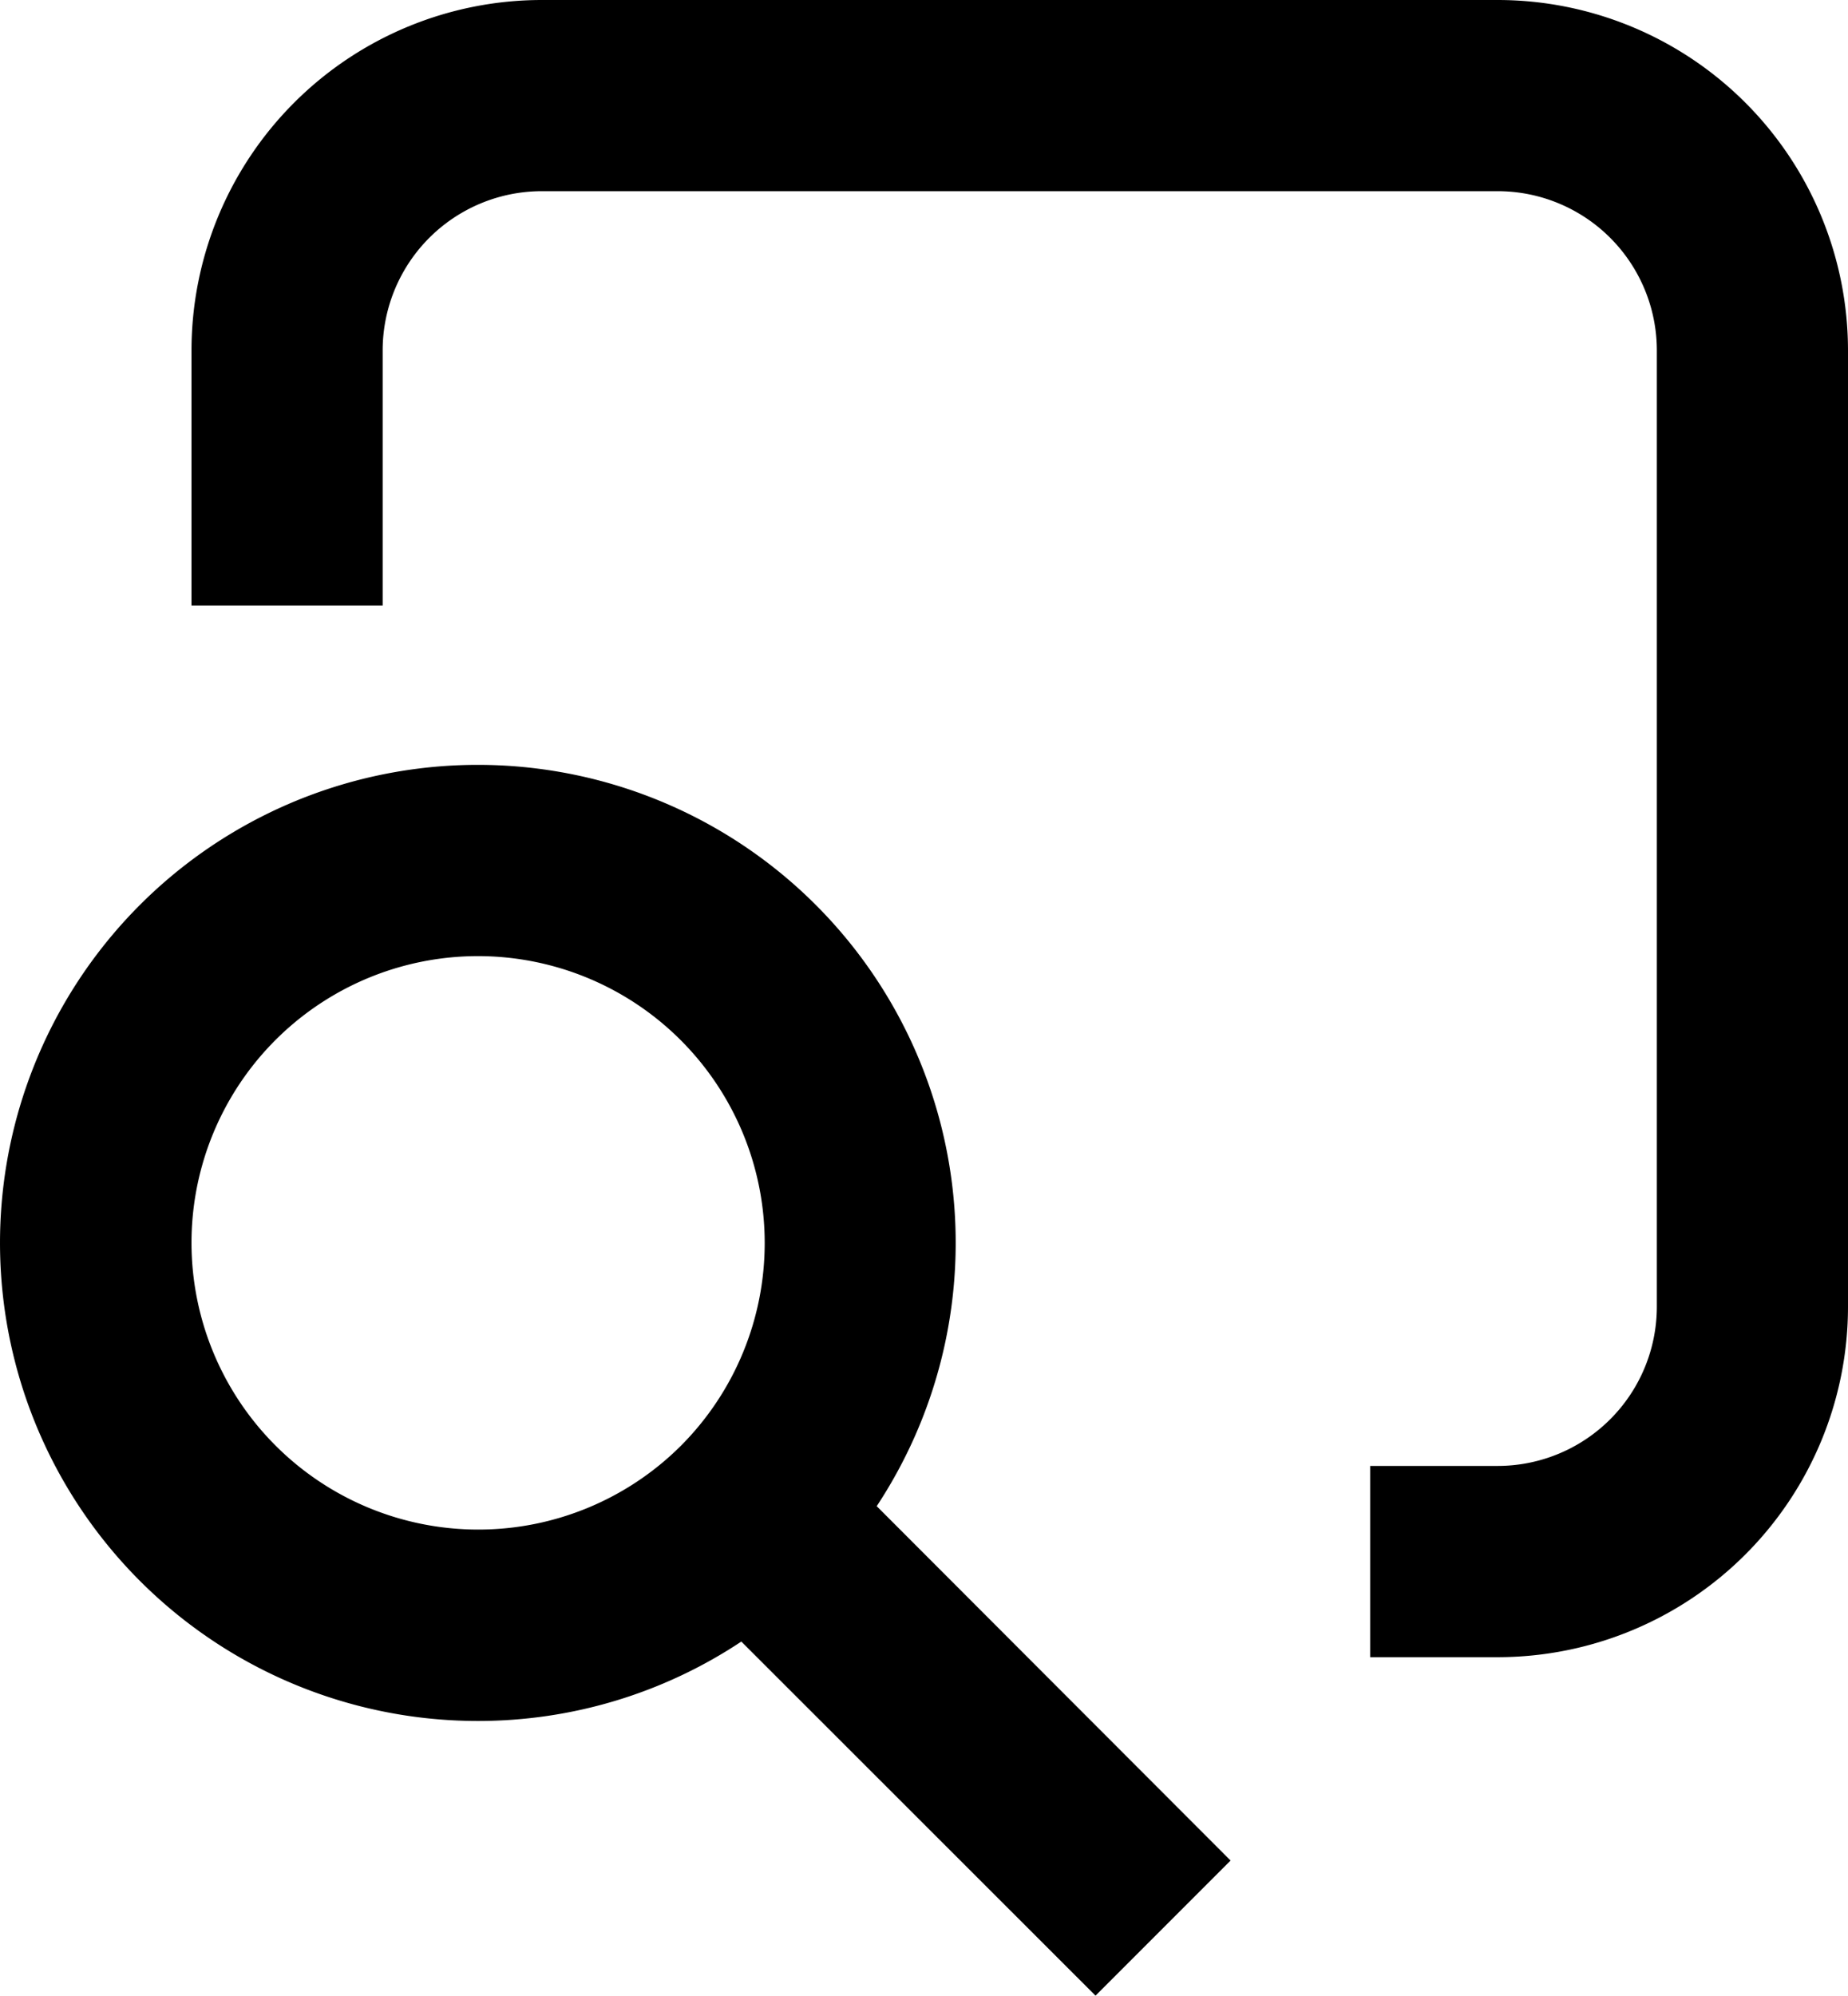<svg xmlns="http://www.w3.org/2000/svg" viewBox="238.61 229.19 274.74 296.56">
  <path d="M461.25 229.19H319.18a52.1 52.1 0 0 0-52.1 52.1v37.88h28.42v-37.89a23.67 23.67 0 0 1 23.68-23.68h142.07a23.67 23.67 0 0 1 23.68 23.68v142.07a23.67 23.67 0 0 1-23.68 23.68h-18.94v28.42h18.94a52.1 52.1 0 0 0 52.1-52.1V281.28a52.1 52.1 0 0 0-52.1-52.09z"/>
  <path d="M309.7 484.93c13.92 0 27.53-4.1 39.12-11.8l52.66 52.62 20.08-20.08-52.61-52.66a71.04 71.04 0 1 0-59.25 31.92zm0-113.66a42.64 42.64 0 0 1 30.14 72.76 42.64 42.64 0 0 1-72.76-30.14 42.6 42.6 0 0 1 42.62-42.62z"/>
</svg>
